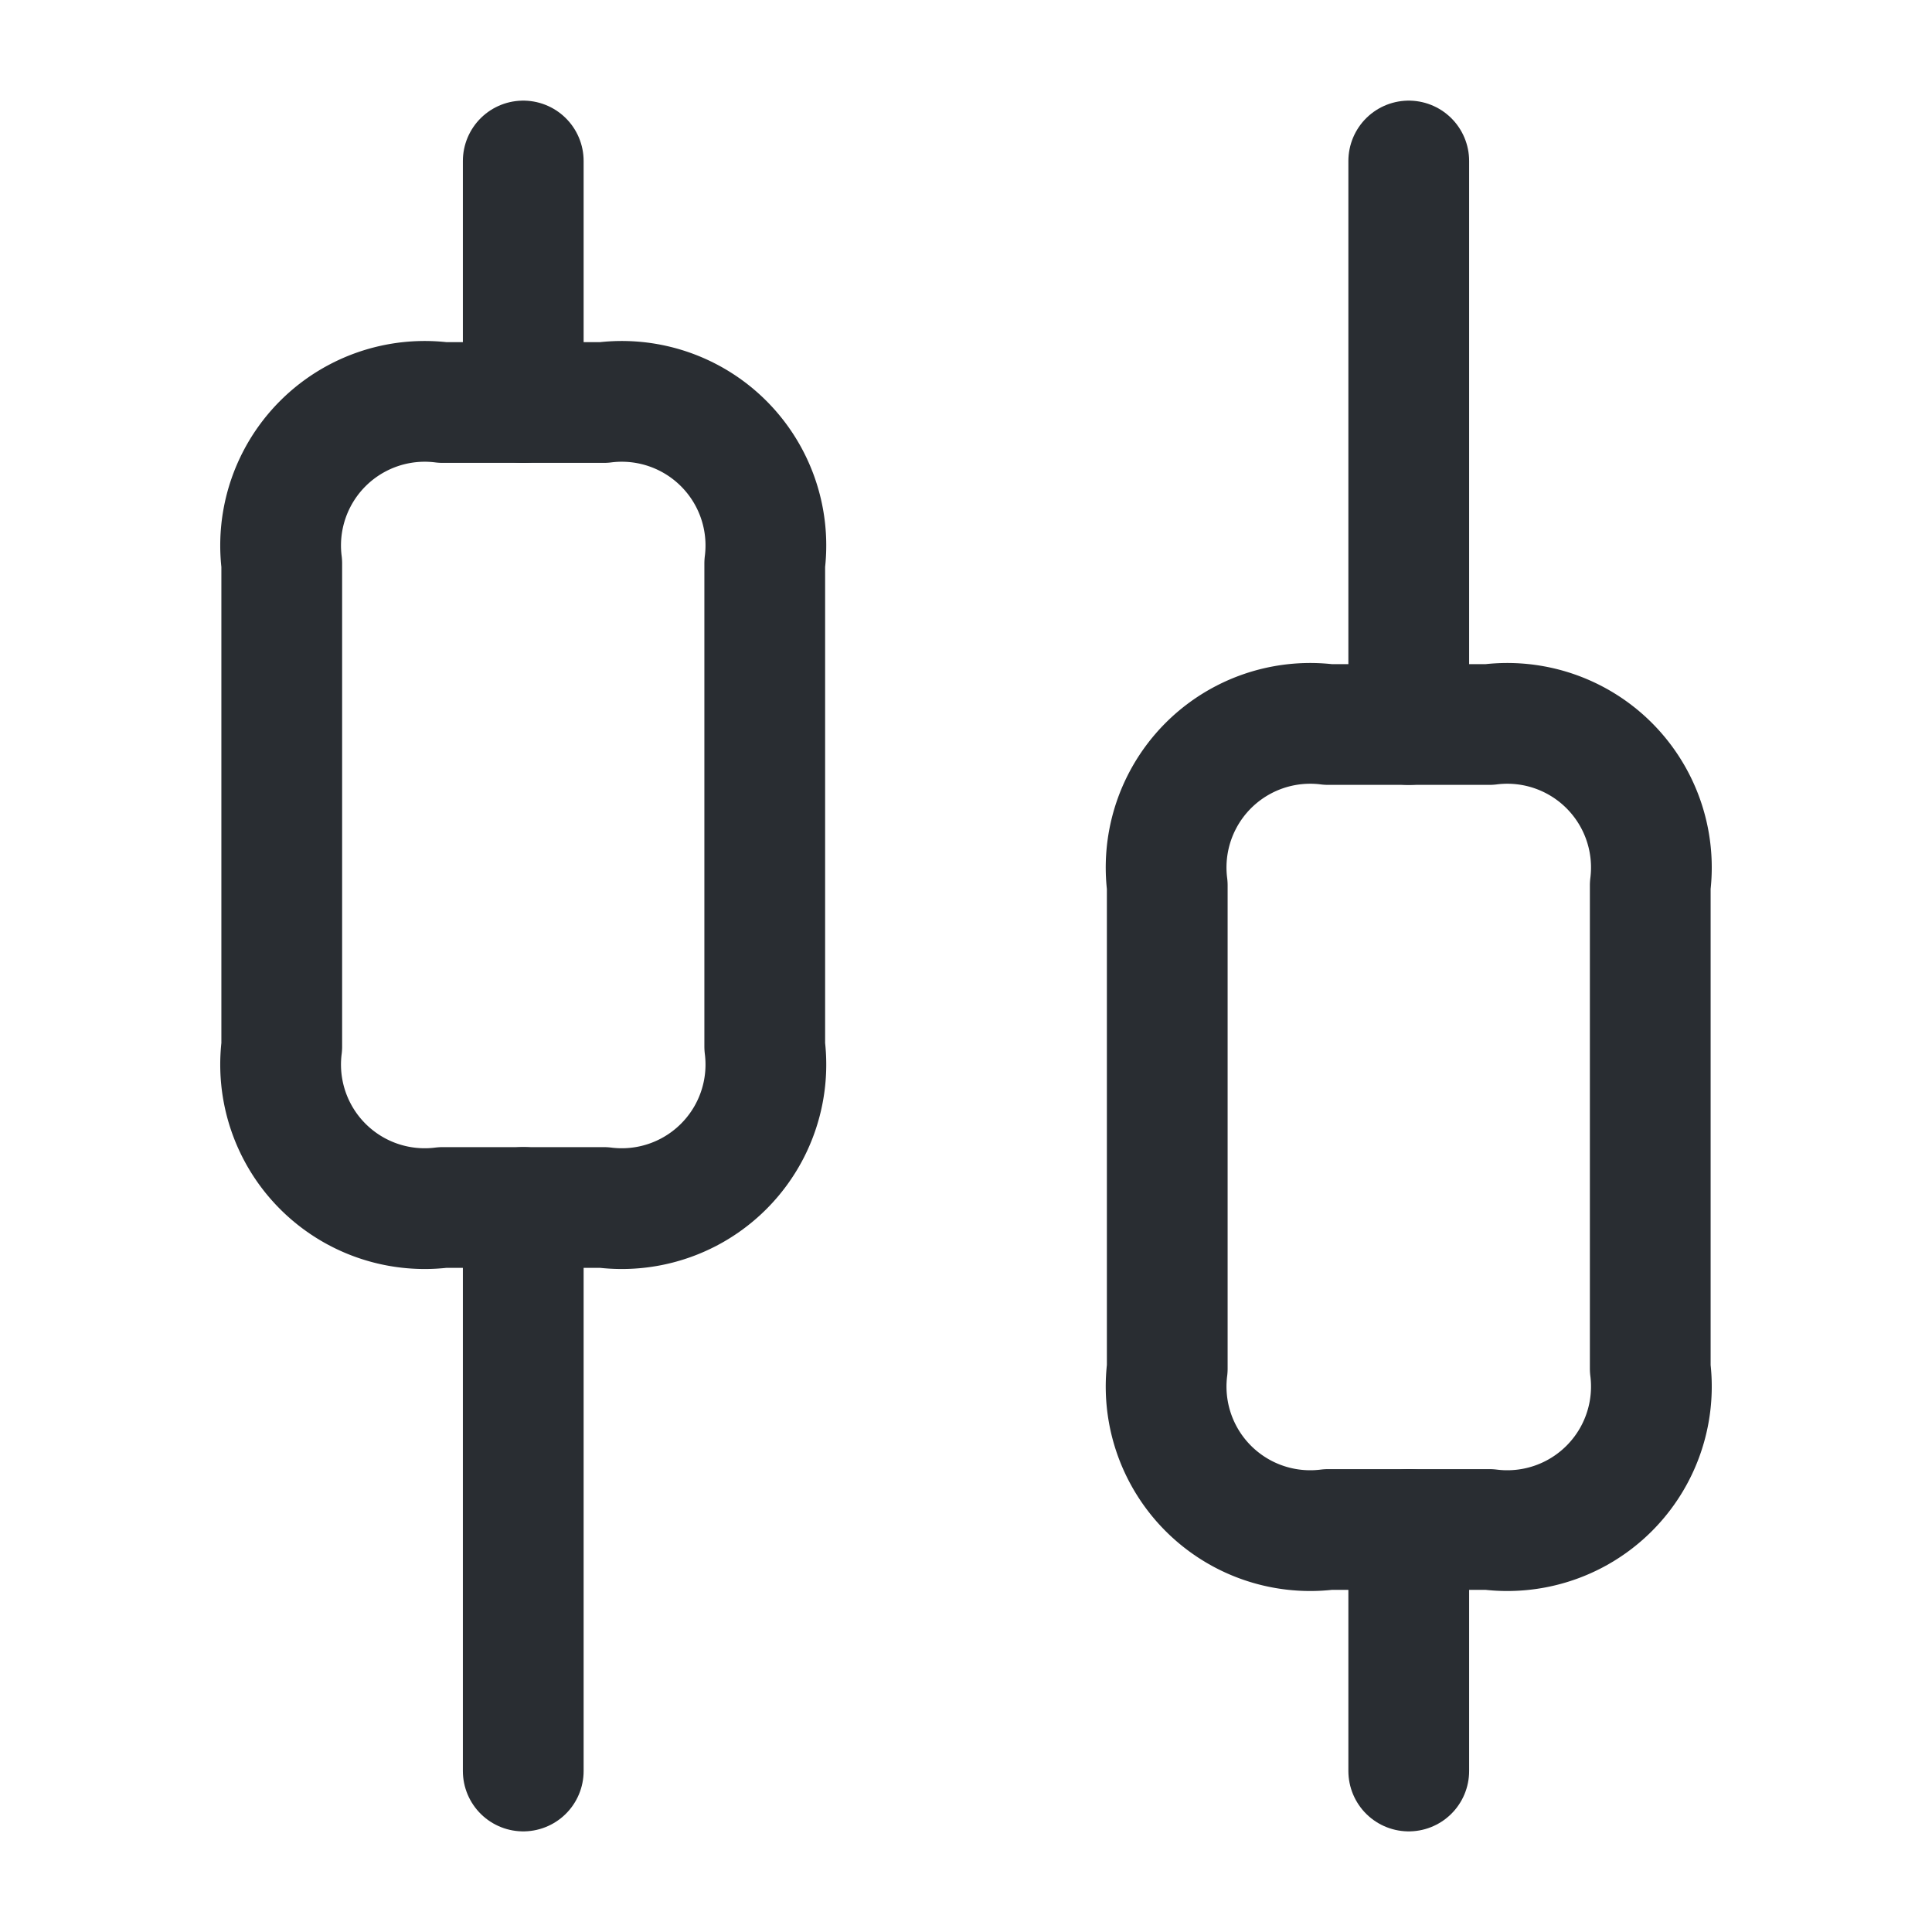 <svg xmlns="http://www.w3.org/2000/svg" width="24" height="24" viewBox="0 0 24 24">
  <g id="vuesax_linear_candle" data-name="vuesax/linear/candle" transform="translate(-300 -252)">
    <g id="candle">
      <path id="Vector" d="M0,7V0" transform="translate(306.5 267)" fill="none" stroke="#292d32" stroke-linecap="round" stroke-linejoin="round" stroke-width="1.5"/>
      <path id="Vector-2" data-name="Vector" d="M0,3V0" transform="translate(306.5 254)" fill="none" stroke="#292d32" stroke-linecap="round" stroke-linejoin="round" stroke-width="1.5"/>
      <path id="Vector-3" data-name="Vector" d="M0,3V0" transform="translate(317.5 271)" fill="none" stroke="#292d32" stroke-linecap="round" stroke-linejoin="round" stroke-width="1.5"/>
      <path id="Vector-4" data-name="Vector" d="M0,7V0" transform="translate(317.5 254)" fill="none" stroke="#292d32" stroke-linecap="round" stroke-linejoin="round" stroke-width="1.5"/>
      <path id="Vector-5" data-name="Vector" d="M6,2V8a1.79,1.79,0,0,1-2,2H2A1.79,1.79,0,0,1,0,8V2A1.79,1.79,0,0,1,2,0H4A1.79,1.79,0,0,1,6,2Z" transform="translate(303.5 257)" fill="none" stroke="#292d32" stroke-linecap="round" stroke-linejoin="round" stroke-width="1.5"/>
      <path id="Vector-6" data-name="Vector" d="M6,2V8a1.79,1.79,0,0,1-2,2H2A1.79,1.79,0,0,1,0,8V2A1.79,1.79,0,0,1,2,0H4A1.79,1.79,0,0,1,6,2Z" transform="translate(314.5 261)" fill="none" stroke="#292d32" stroke-linecap="round" stroke-linejoin="round" stroke-width="1.5"/>
      <path id="Vector-7" data-name="Vector" d="M0,0H24V24H0Z" transform="translate(300 252)" fill="none" opacity="0"/>
    </g>
  </g>
</svg>

